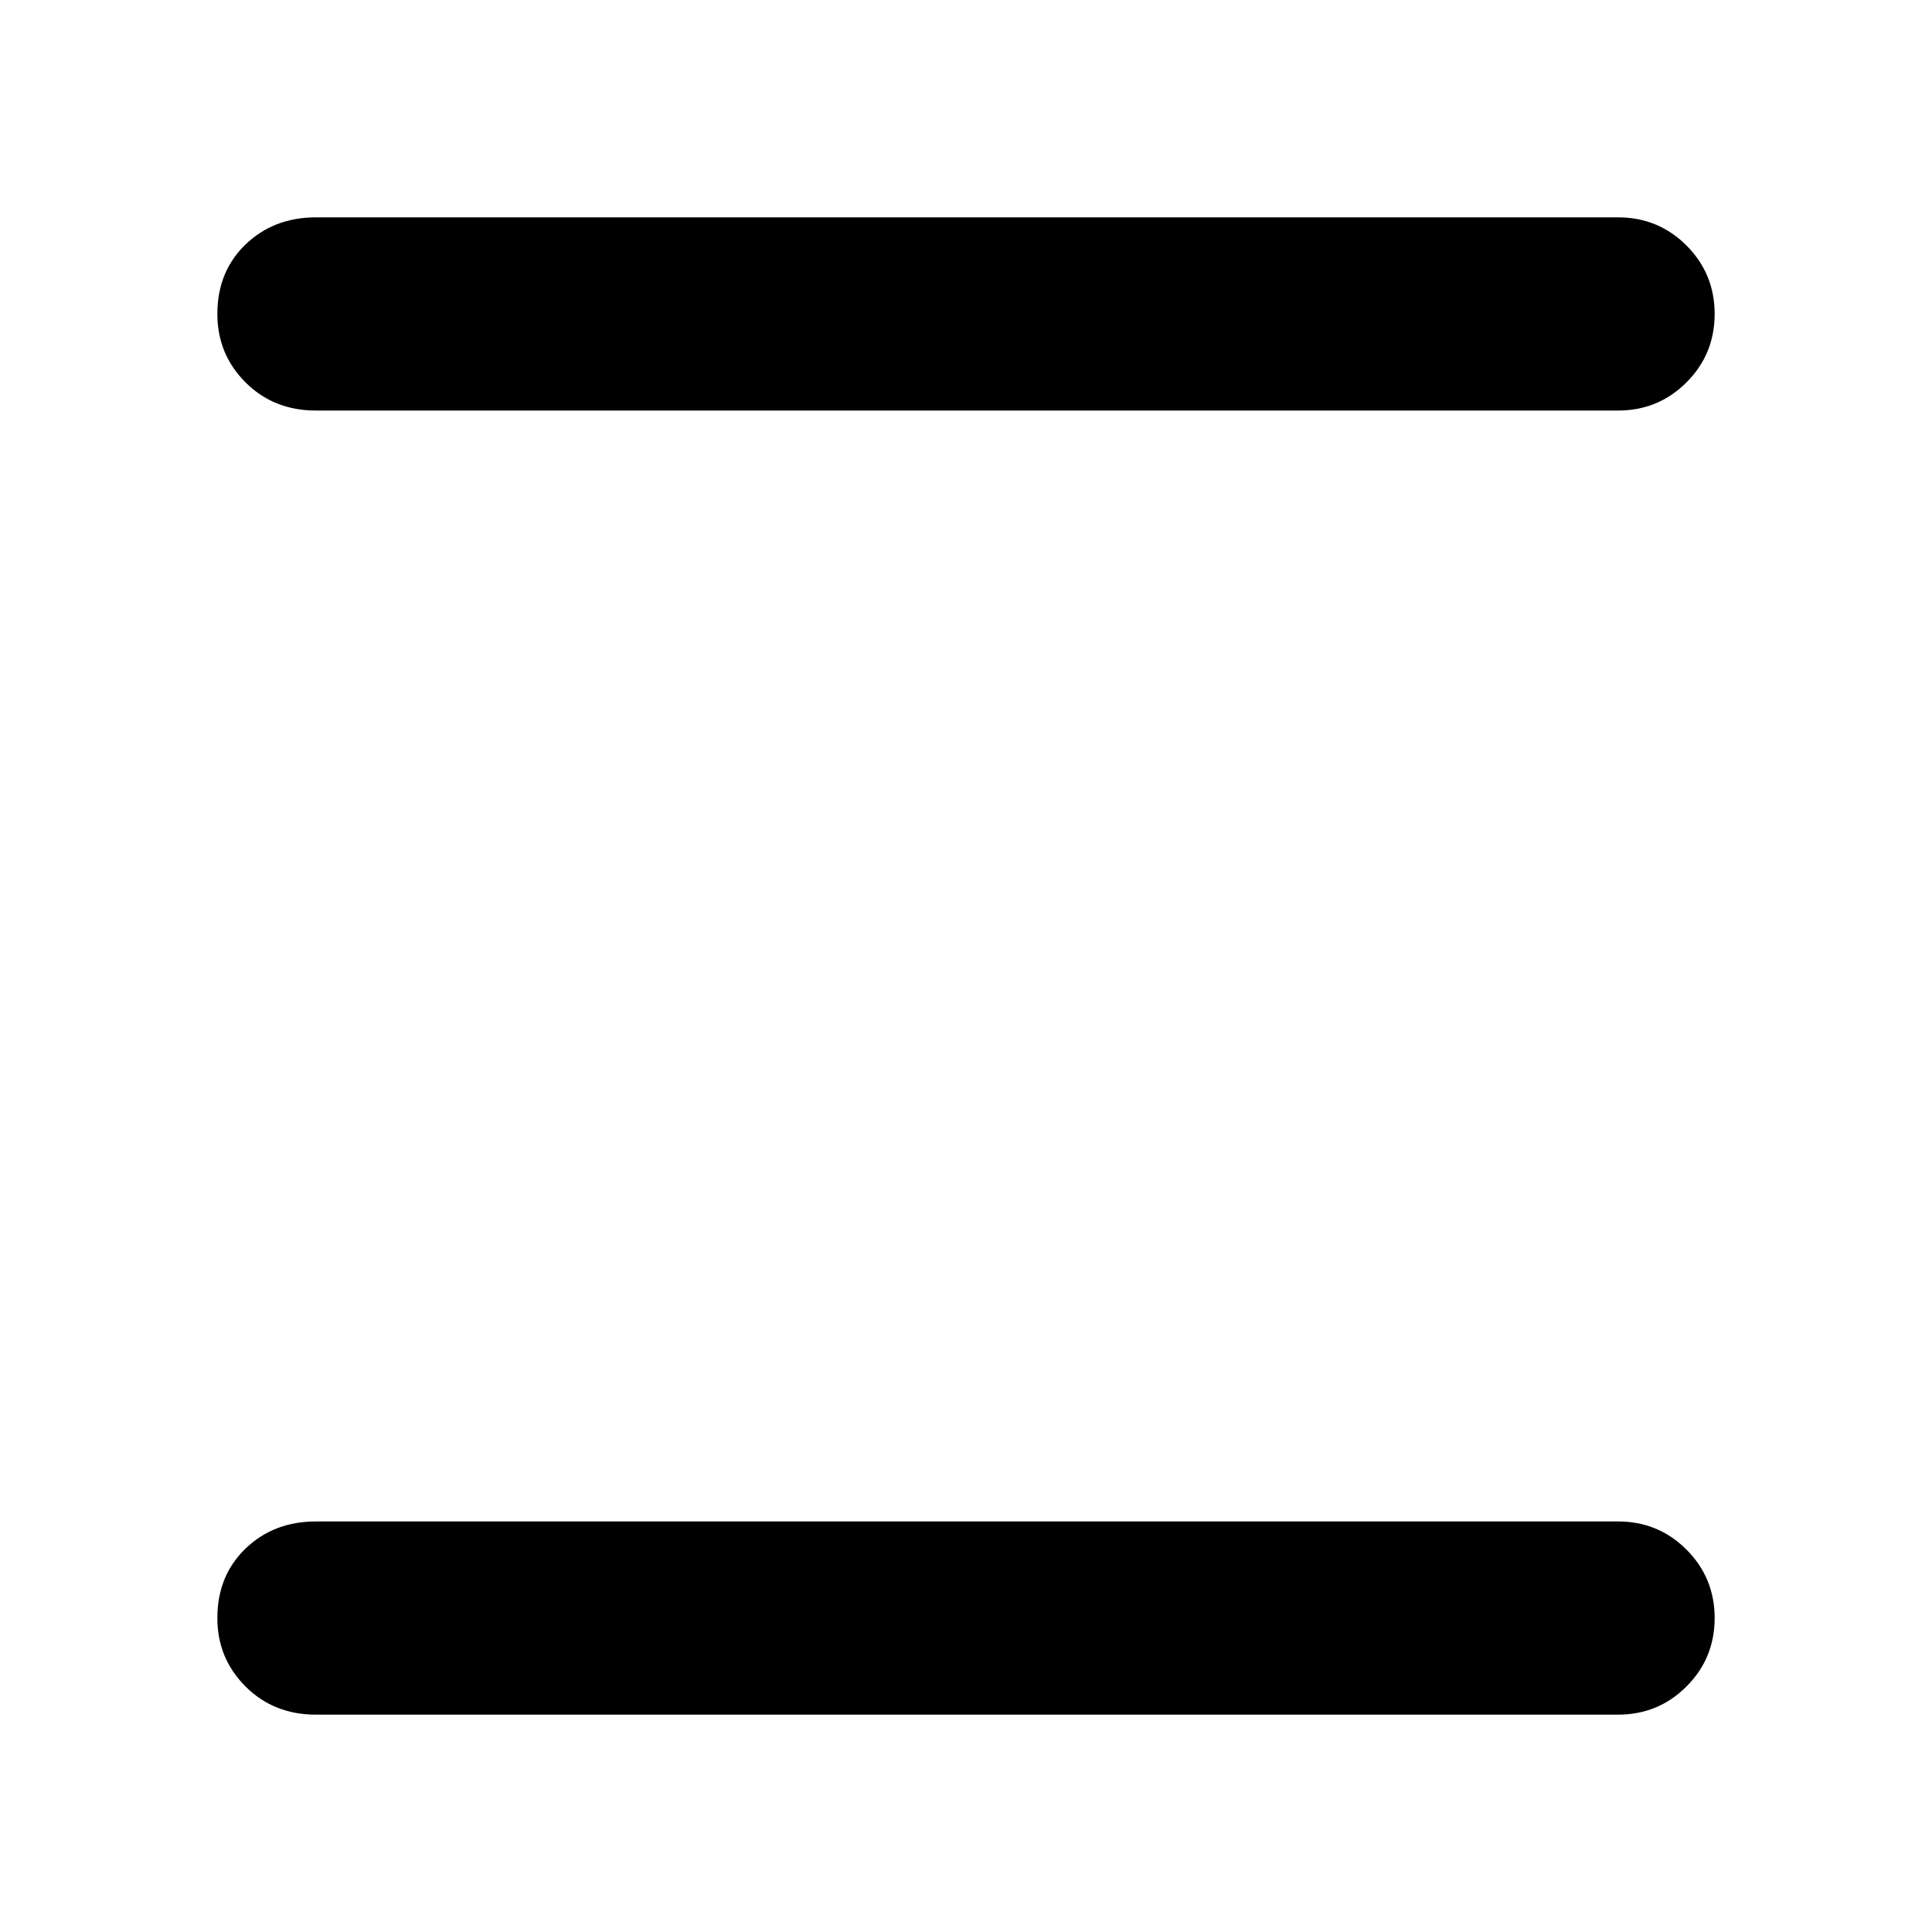 <svg xmlns="http://www.w3.org/2000/svg" height="40" width="40"><path d="M6.542 8.5q-.875 0-1.459-.583Q4.5 7.333 4.5 6.5q0-.875.583-1.438.584-.562 1.459-.562H33.5q.833 0 1.417.583.583.584.583 1.417 0 .833-.583 1.417-.584.583-1.417.583Zm0 27q-.875 0-1.459-.583Q4.5 34.333 4.5 33.5q0-.875.583-1.438.584-.562 1.459-.562H33.5q.833 0 1.417.583.583.584.583 1.417 0 .833-.583 1.417-.584.583-1.417.583Z"/></svg>